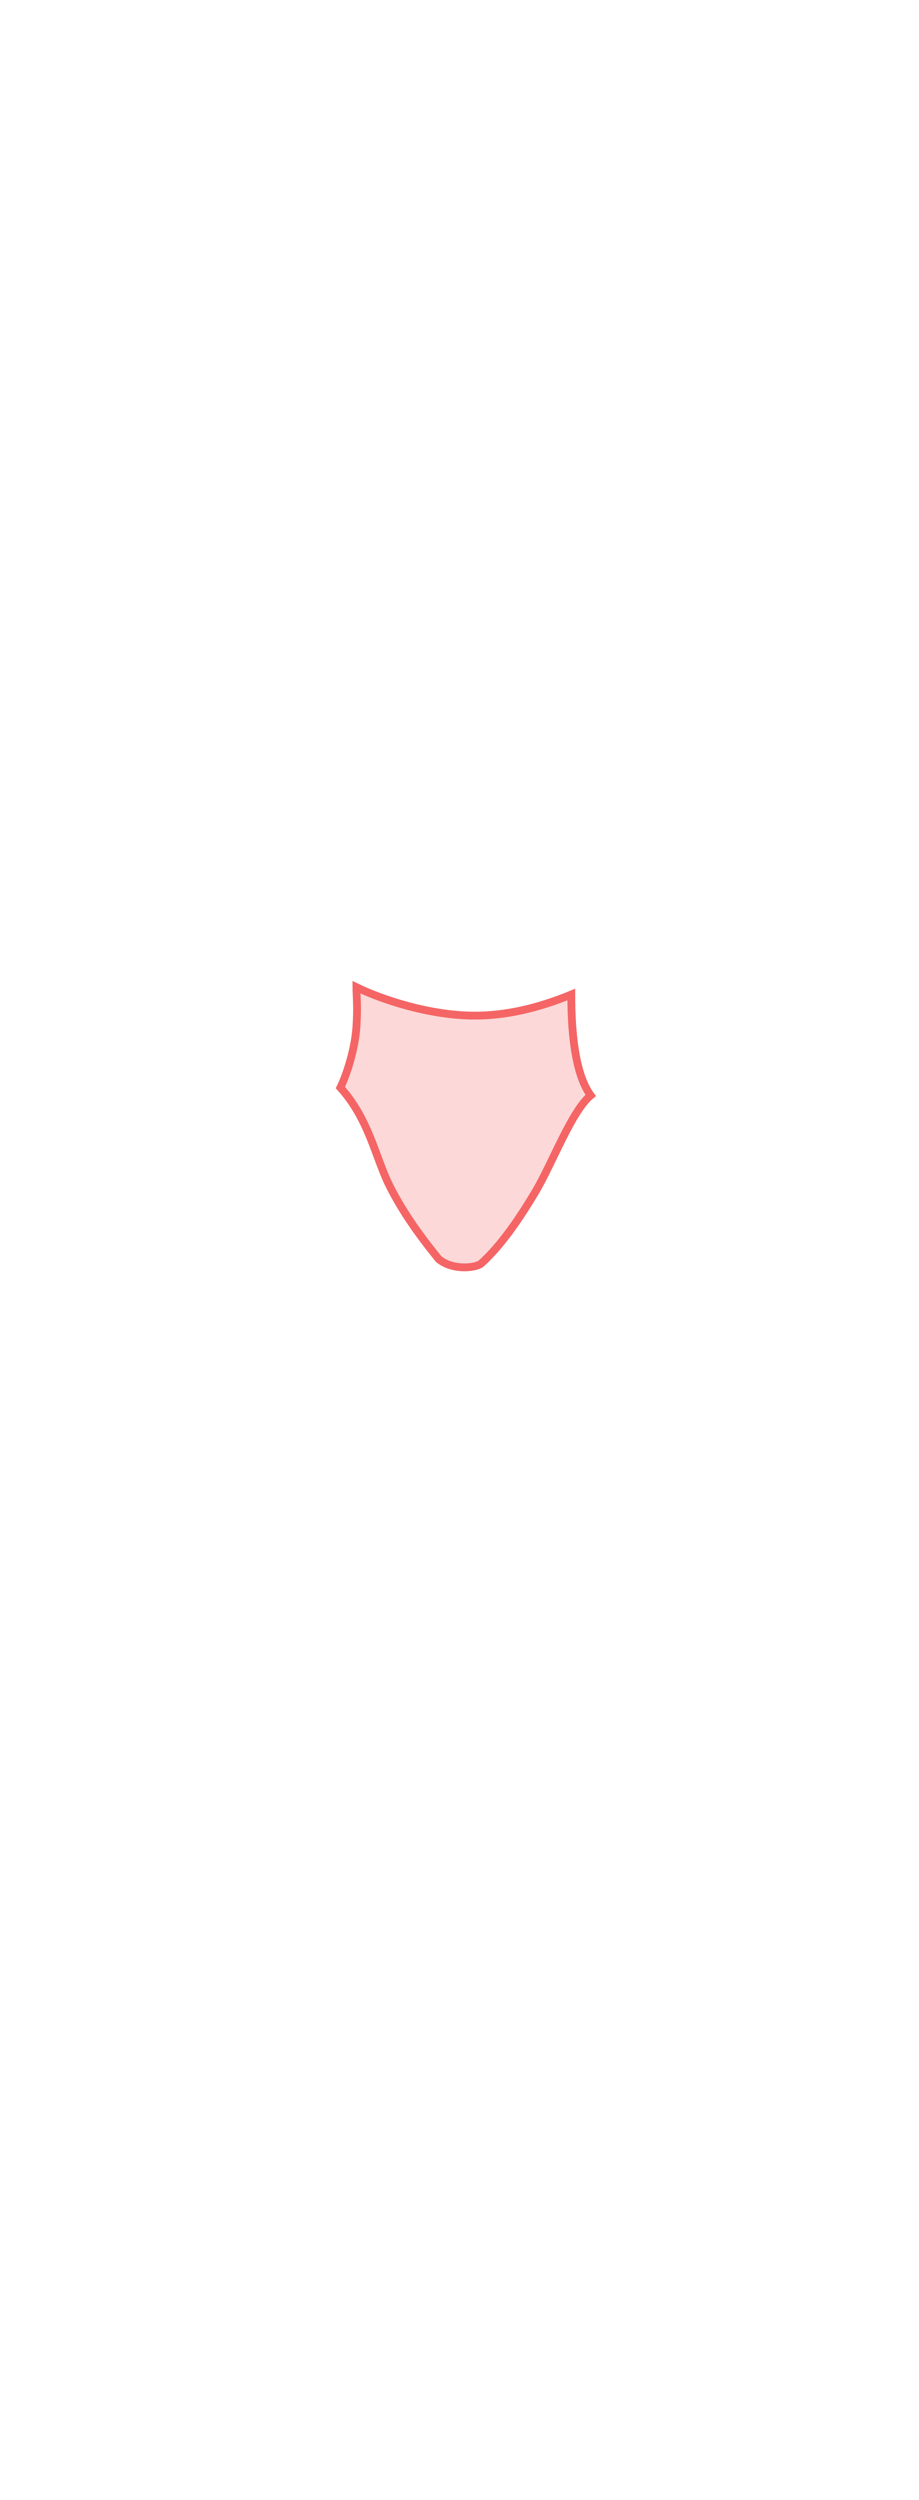 <?xml version="1.0" encoding="UTF-8"?>
 <svg width="235px" height="639px" viewBox="0 0 235 639" version="1.1" xmlns="http://www.w3.org/2000/svg" xmlns:xlink="http://www.w3.org/1999/xlink">
    <title>Groin</title>
    <g id="Page-1" stroke="none" stroke-width="1" fill="none" fill-rule="evenodd" fill-opacity="0.25">
        <g id="Male/Front/Active"   fill="#F56565" stroke="#F56565" stroke-width="2">
            <path d="M91.141,252.332 C91.141,254.591 91.498,257.071 91.141,262.493 C90.758,268.324 88.568,274.868 87.043,277.993 C94.429,286.185 96.051,296.041 99.633,303.142 C102.692,309.206 106.64,315.032 112.212,321.861 C115.851,324.833 121.814,324.087 123.101,322.918 C127.966,318.497 132.415,312.132 136.766,304.883 C141.226,297.454 146.083,284.118 151.043,279.993 C147.736,275.434 146.083,266.838 146.083,254.204 C137.371,257.801 129.155,259.6 121.434,259.6 C109.852,259.6 97.563,255.475 91.141,252.332 Z" id="Groin"></path>
        </g>
    </g>
</svg>